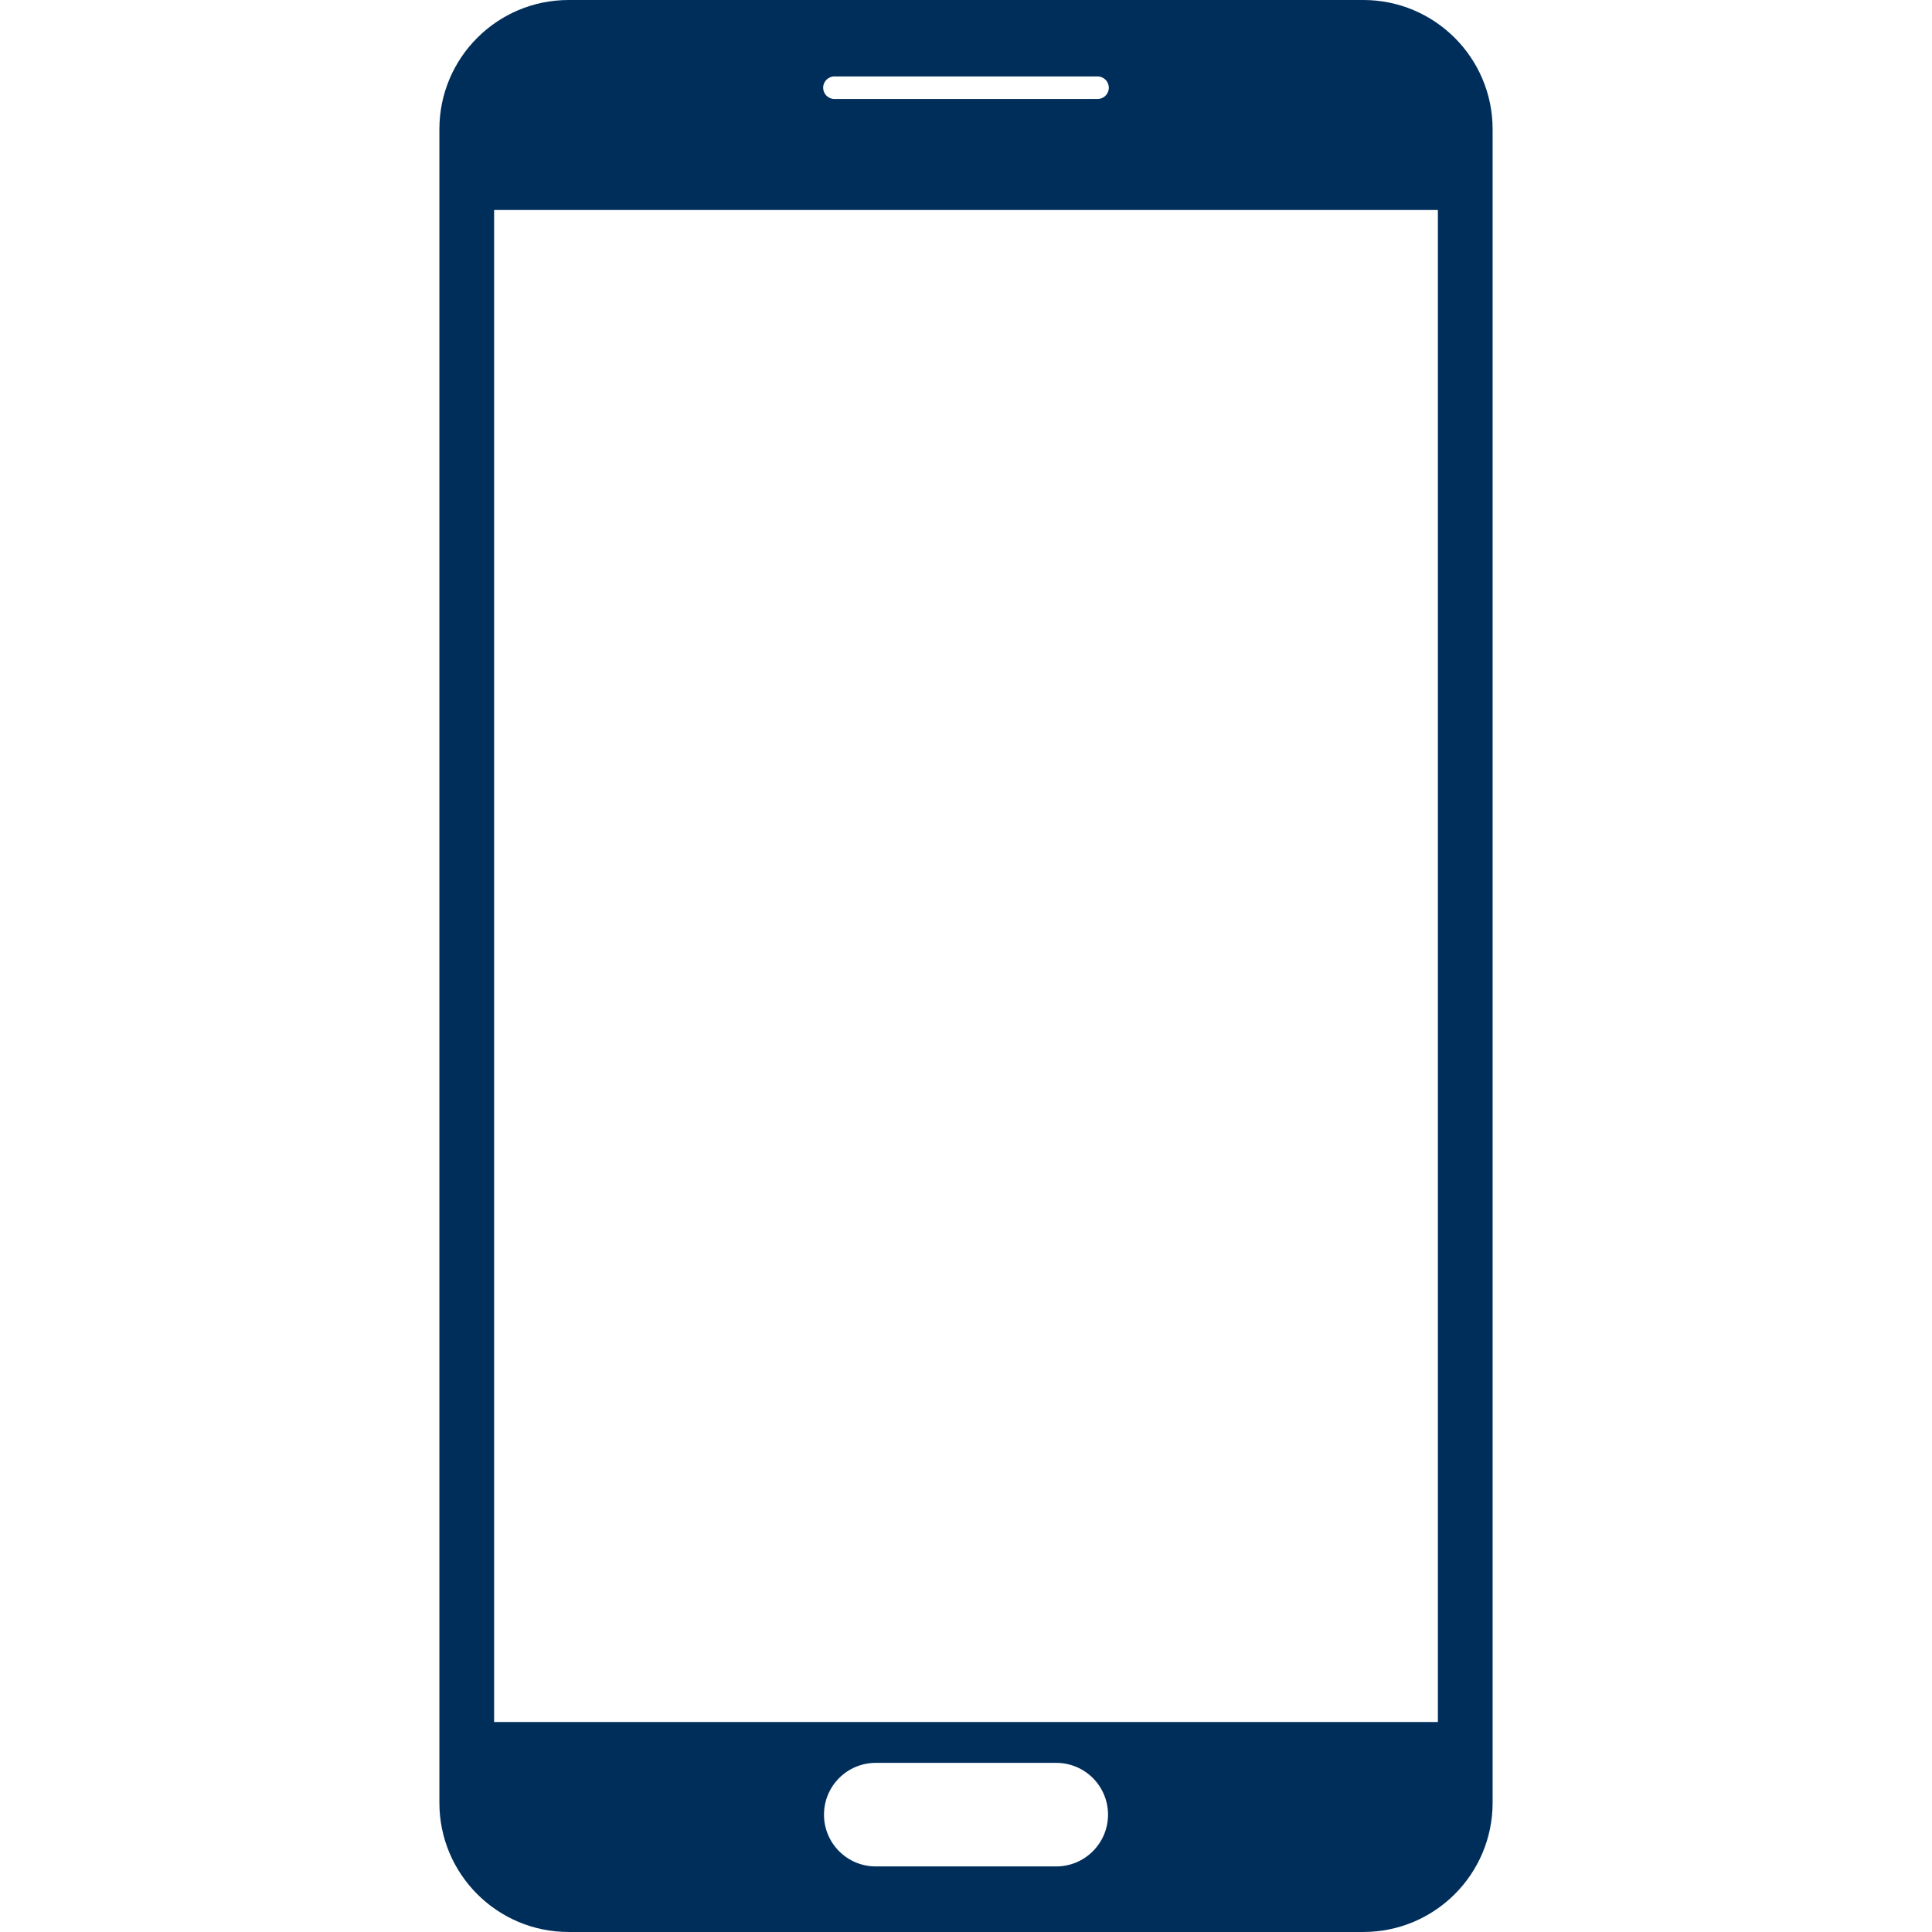 <?xml version="1.0" encoding="iso-8859-1"?>
<!-- Generator: Adobe Illustrator 16.0.0, SVG Export Plug-In . SVG Version: 6.00 Build 0)  -->
<!DOCTYPE svg PUBLIC "-//W3C//DTD SVG 1.1//EN" "http://www.w3.org/Graphics/SVG/1.1/DTD/svg11.dtd">
<svg xmlns="http://www.w3.org/2000/svg" xmlns:xlink="http://www.w3.org/1999/xlink" version="1.1" id="Capa_1" x="0px" y="0px" width="512px" height="512px" viewBox="0 0 96.375 96.375" style="enable-background:new 0 0 96.375 96.375;" xml:space="preserve">
<g>
	<path d="M68.009,0H28.364c-3.561,0-6.446,2.887-6.446,6.446v83.481c0,3.562,2.886,6.447,6.446,6.447H68.01   c3.562,0,6.447-2.886,6.447-6.447V6.447C74.457,2.887,71.57,0,68.009,0z M41.625,3.813H54.75c0.311,0,0.562,0.252,0.562,0.563   c0,0.311-0.252,0.562-0.562,0.562H41.625c-0.311,0-0.563-0.252-0.563-0.562C41.062,4.065,41.314,3.813,41.625,3.813z    M52.688,93.104h-9c-1.428,0-2.584-1.155-2.584-2.582c0-1.428,1.156-2.584,2.584-2.584h9c1.428,0,2.584,1.156,2.584,2.584   C55.271,91.948,54.115,93.104,52.688,93.104z M71.727,85.9H24.648V10.476h47.079V85.9z" fill="#002e5b"/>
</g>
<g>
</g>
<g>
</g>
<g>
</g>
<g>
</g>
<g>
</g>
<g>
</g>
<g>
</g>
<g>
</g>
<g>
</g>
<g>
</g>
<g>
</g>
<g>
</g>
<g>
</g>
<g>
</g>
<g>
</g>
</svg>
